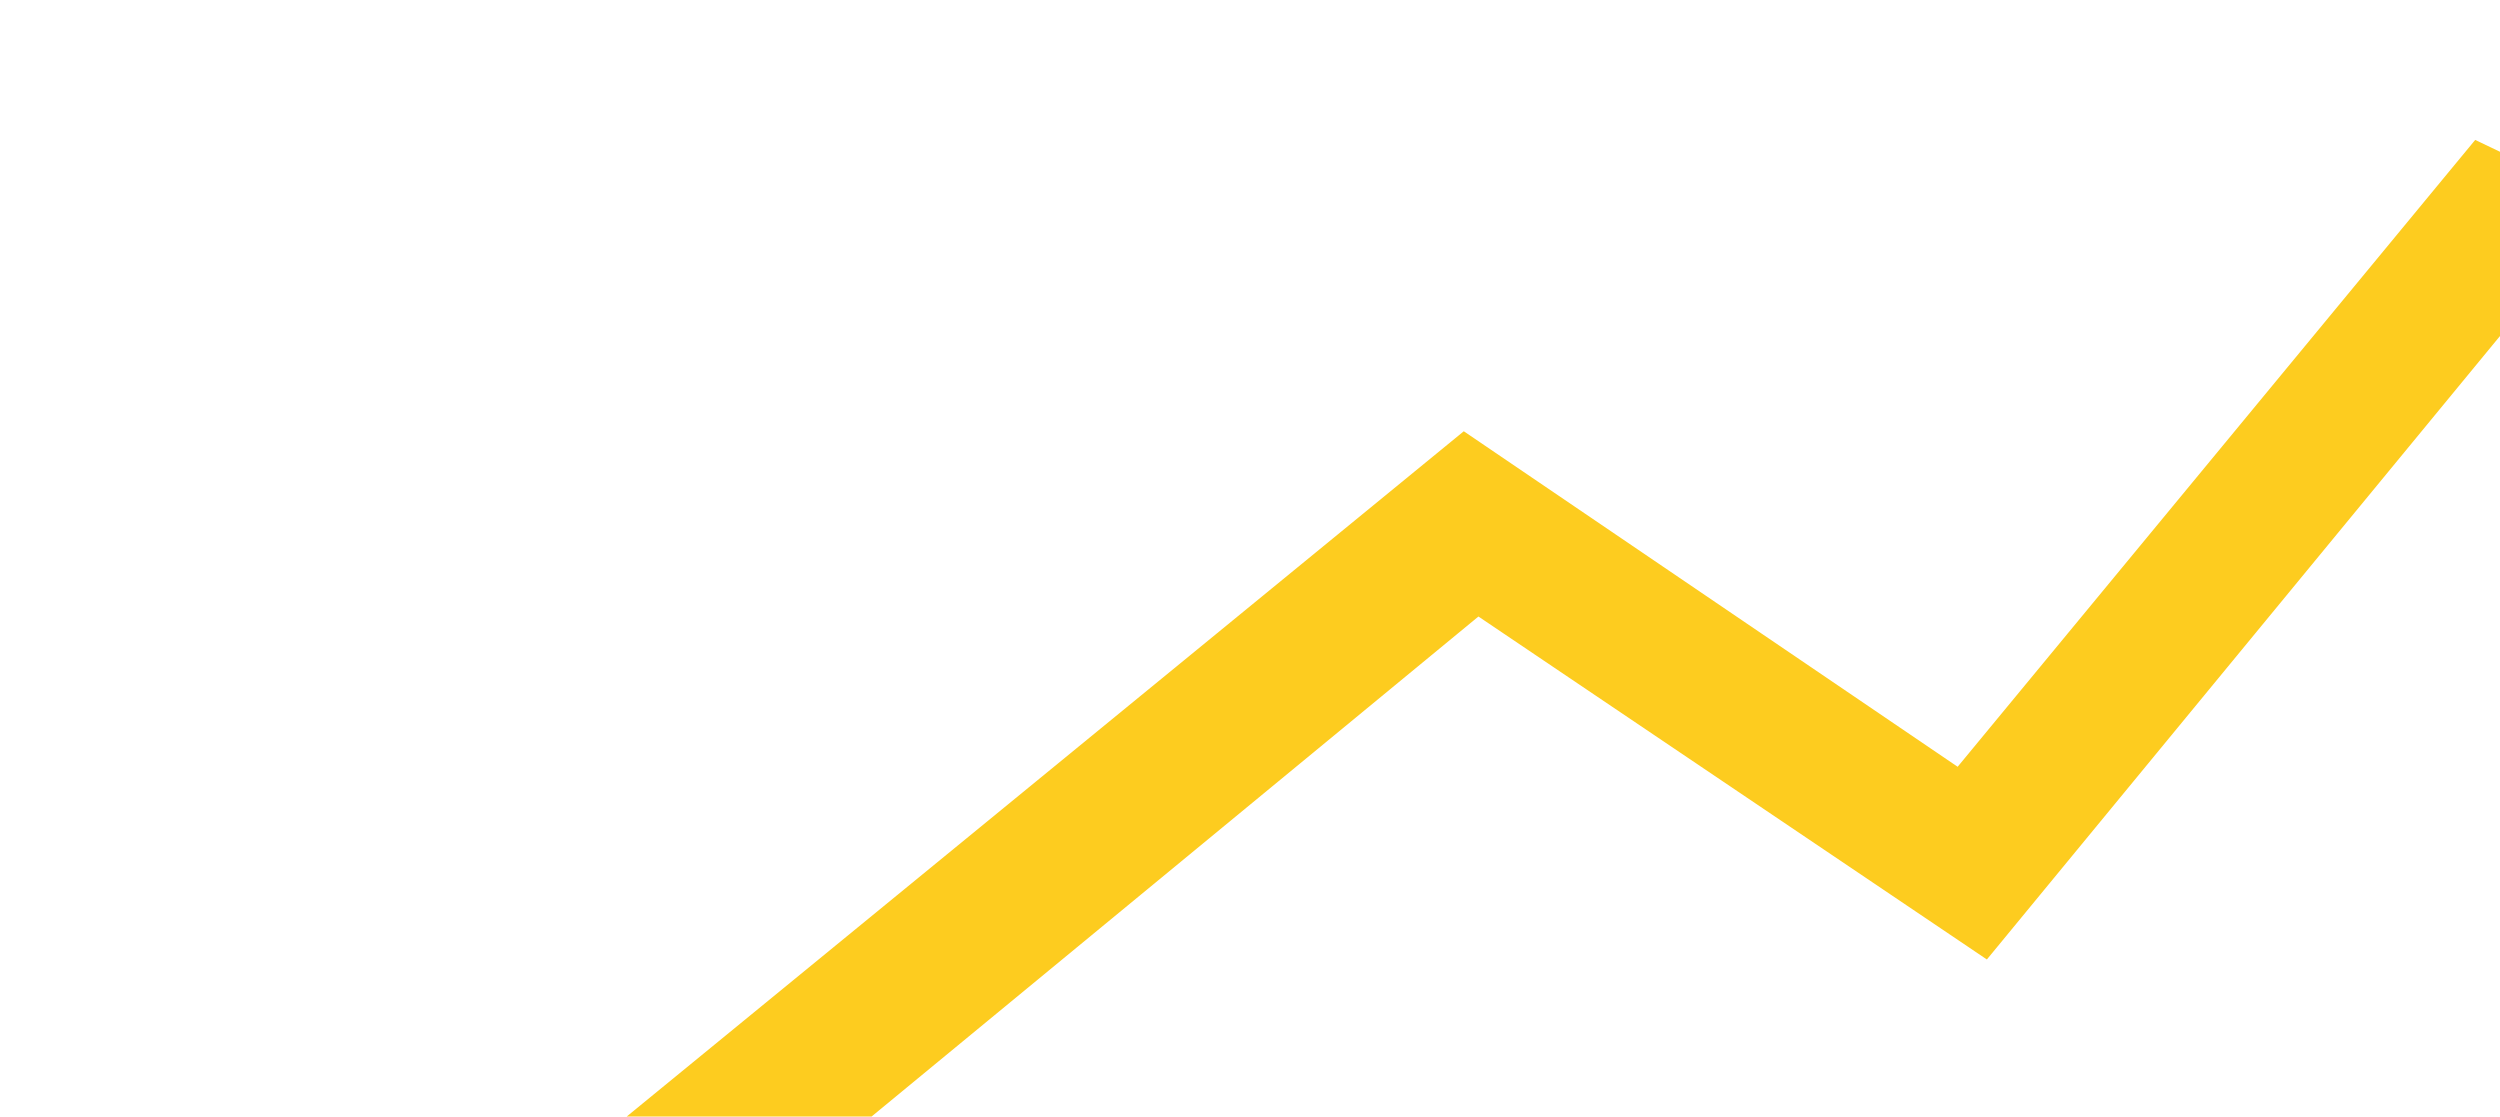 <svg width="206" height="92" viewBox="0 0 206 92" fill="none" xmlns="http://www.w3.org/2000/svg">
<path d="M51.181 109.004L19.406 112.319L0.852 101.922L45.929 96.678L120.616 35.536L161.31 63.182L203.956 11.53L243.138 30.258L271.252 19.214L254.51 0.792L320.684 5.587L282.247 52.172L276.277 30.424L243.121 42.517L207.727 25.589L163.718 79.061L121.823 50.801L51.181 109.004Z" fill="#FDCC1F"/>
</svg>
